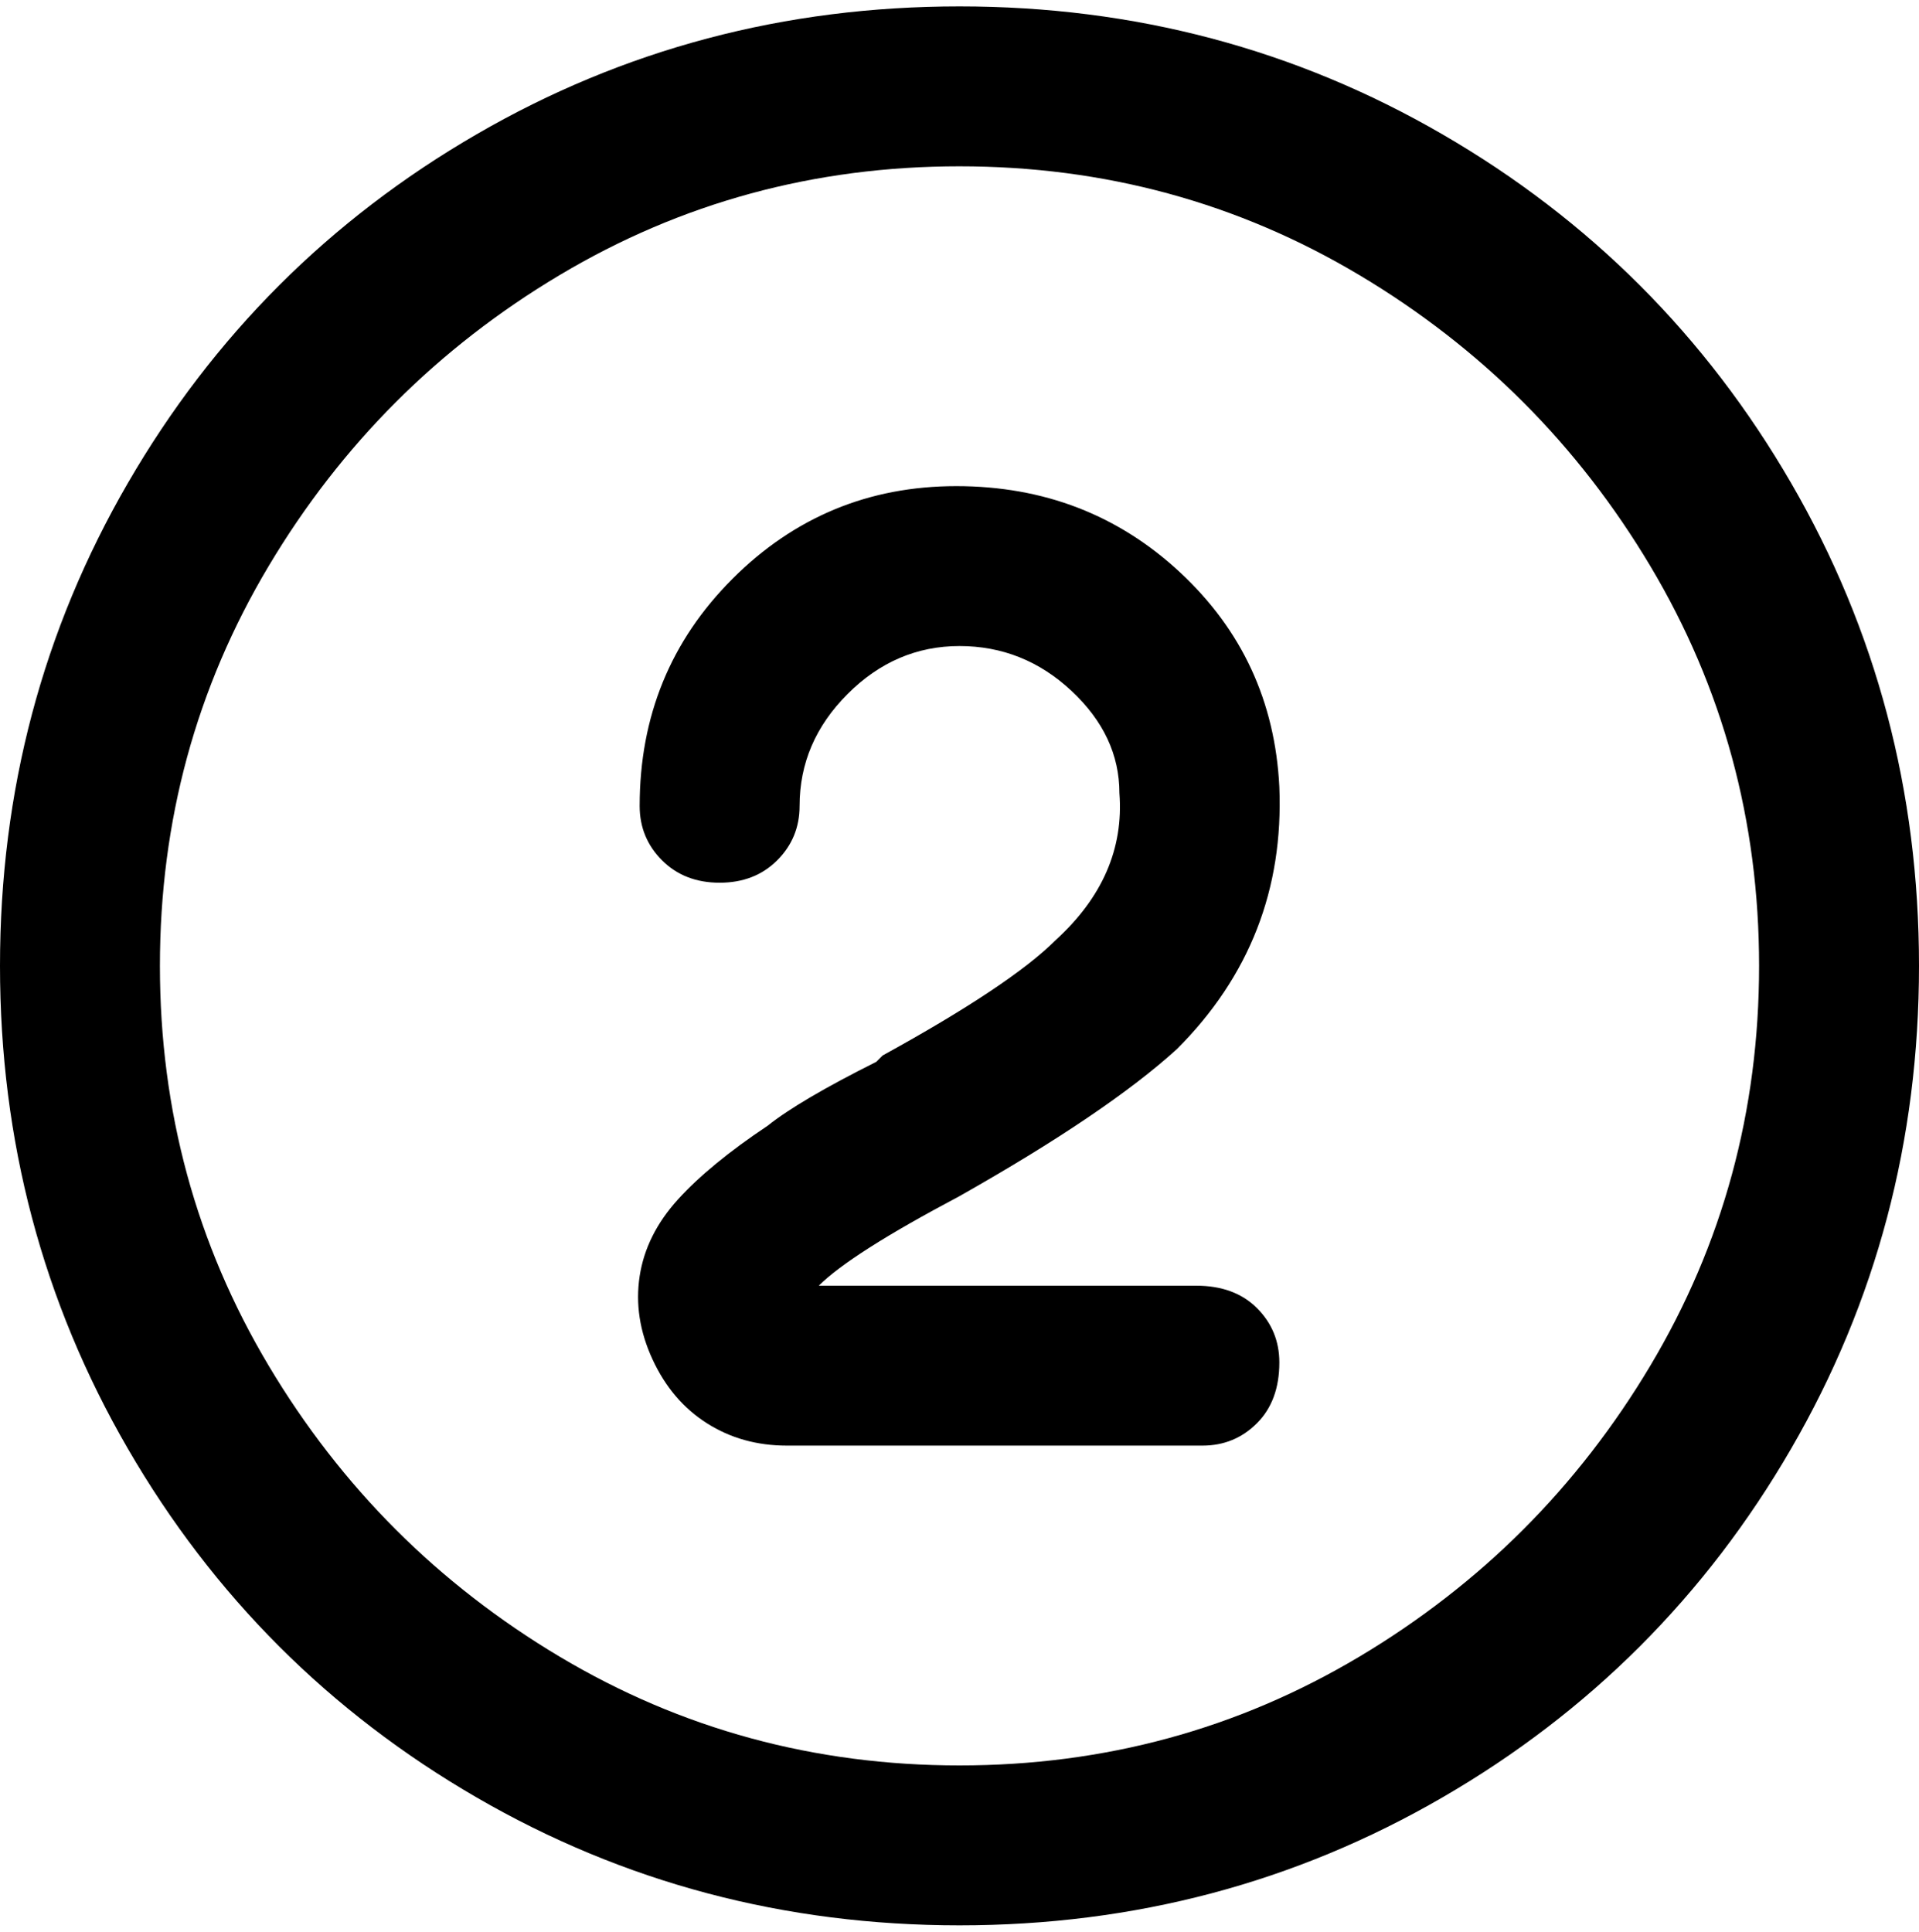 <svg viewBox="0 0 300 302.001" xmlns="http://www.w3.org/2000/svg"><path d="M150 301q-41 0-75.5-20T20 226.5Q0 192 0 151t20-75.5Q40 41 74.5 21T150 1q41 0 75.5 20T280 75.5q20 34.5 20 75.5t-20 75.5Q260 261 225.5 281T150 301zm0-275q-34 0-62.5 17T42 88.5Q25 117 25 151t17 62.5Q59 242 87.5 259t62.5 17q34 0 62.5-17t45.5-45.5q17-28.5 17-62.5t-17-62.5Q241 60 212.5 43T150 26zm50 187q0-5-3.5-8.5T187 201h-59q5-5 22-14 23-13 34-23 17-17 16-41-1-20-15.5-33.5t-35-13.5q-20.5 0-35 14.5T100 126q0 5 3.5 8.5t9 3.5q5.5 0 9-3.5t3.5-8.5q0-10 7.5-17.5T150 101q10 0 17.5 7t7.5 16q1 13-10 23-7 7-27 18l-1 1q-12 6-17 10-9 6-14 11.5t-6 12q-1 6.5 2 13t8.5 10Q116 226 123 226h65q5 0 8.5-3.5t3.5-9.5z"/></svg>